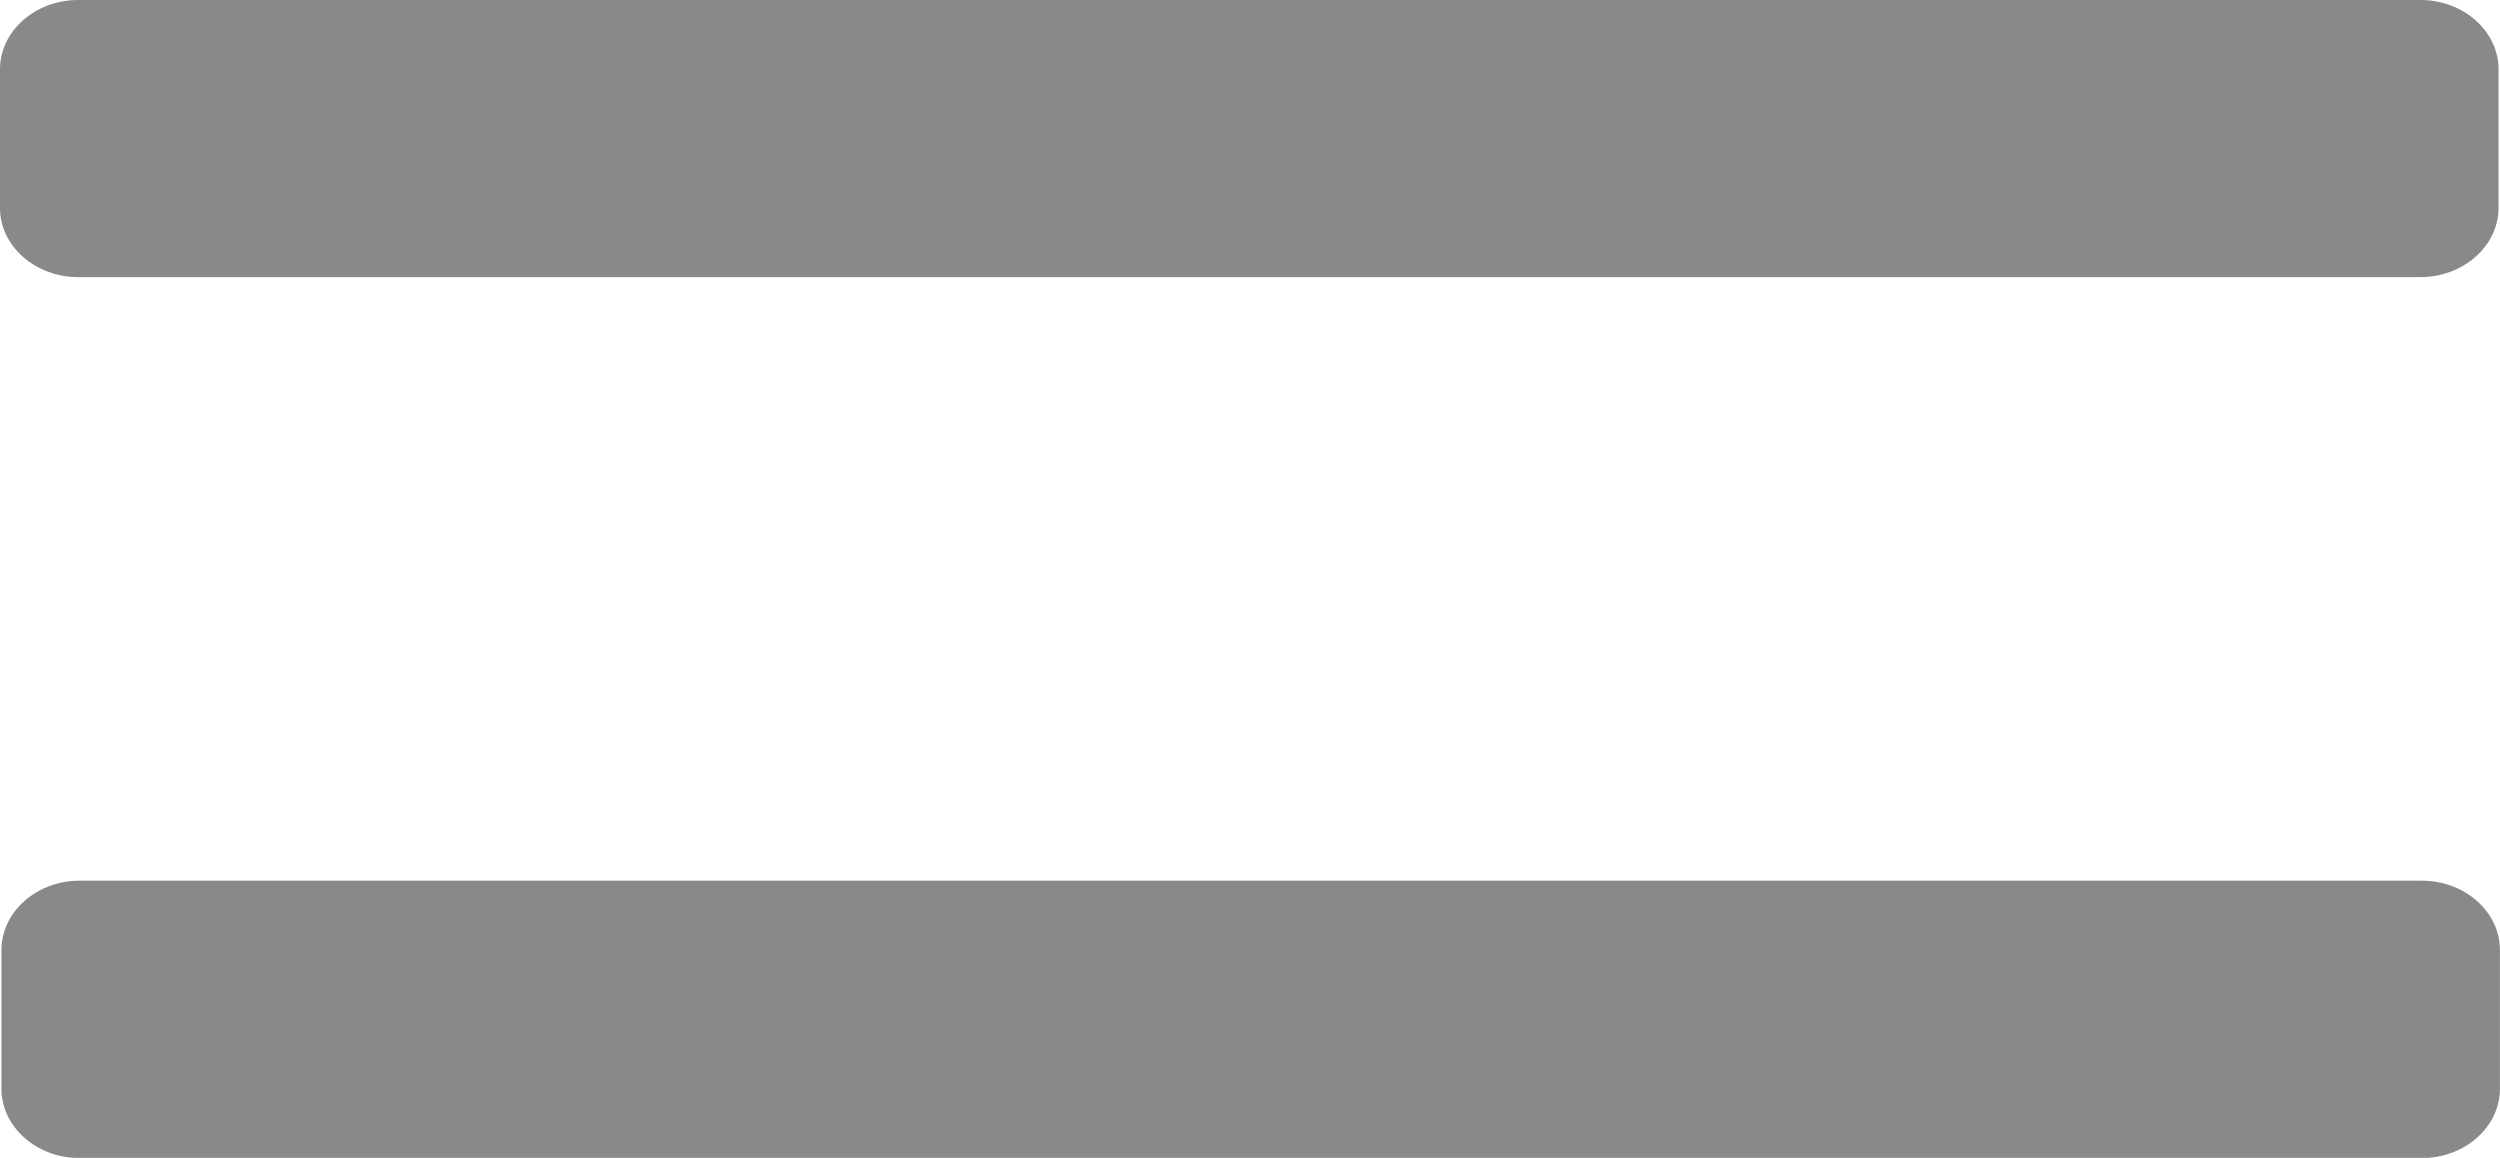 <svg id="圖層_1" data-name="圖層 1" xmlns="http://www.w3.org/2000/svg" viewBox="0 0 434.58 201.28"><defs><style>.cls-1{fill:#898989;}</style></defs><title>line</title><path class="cls-1" d="M421,153.92H13.82C6.36,153.92.25,159.34.25,166v24.09c0,6.63,6.11,12.05,13.57,12.05H421c7.47,0,13.57-5.42,13.57-12.05V166C434.58,159.34,428.48,153.92,421,153.92Z" transform="translate(0 -0.83)"/><path class="cls-1" d="M420.76.83H13.57C6.11.83,0,6.25,0,12.87V37C0,43.59,6.11,49,13.57,49H420.76c7.47,0,13.57-5.43,13.57-12.05V12.87C434.33,6.25,428.23.83,420.76.83Z" transform="translate(0 -0.83)"/></svg>